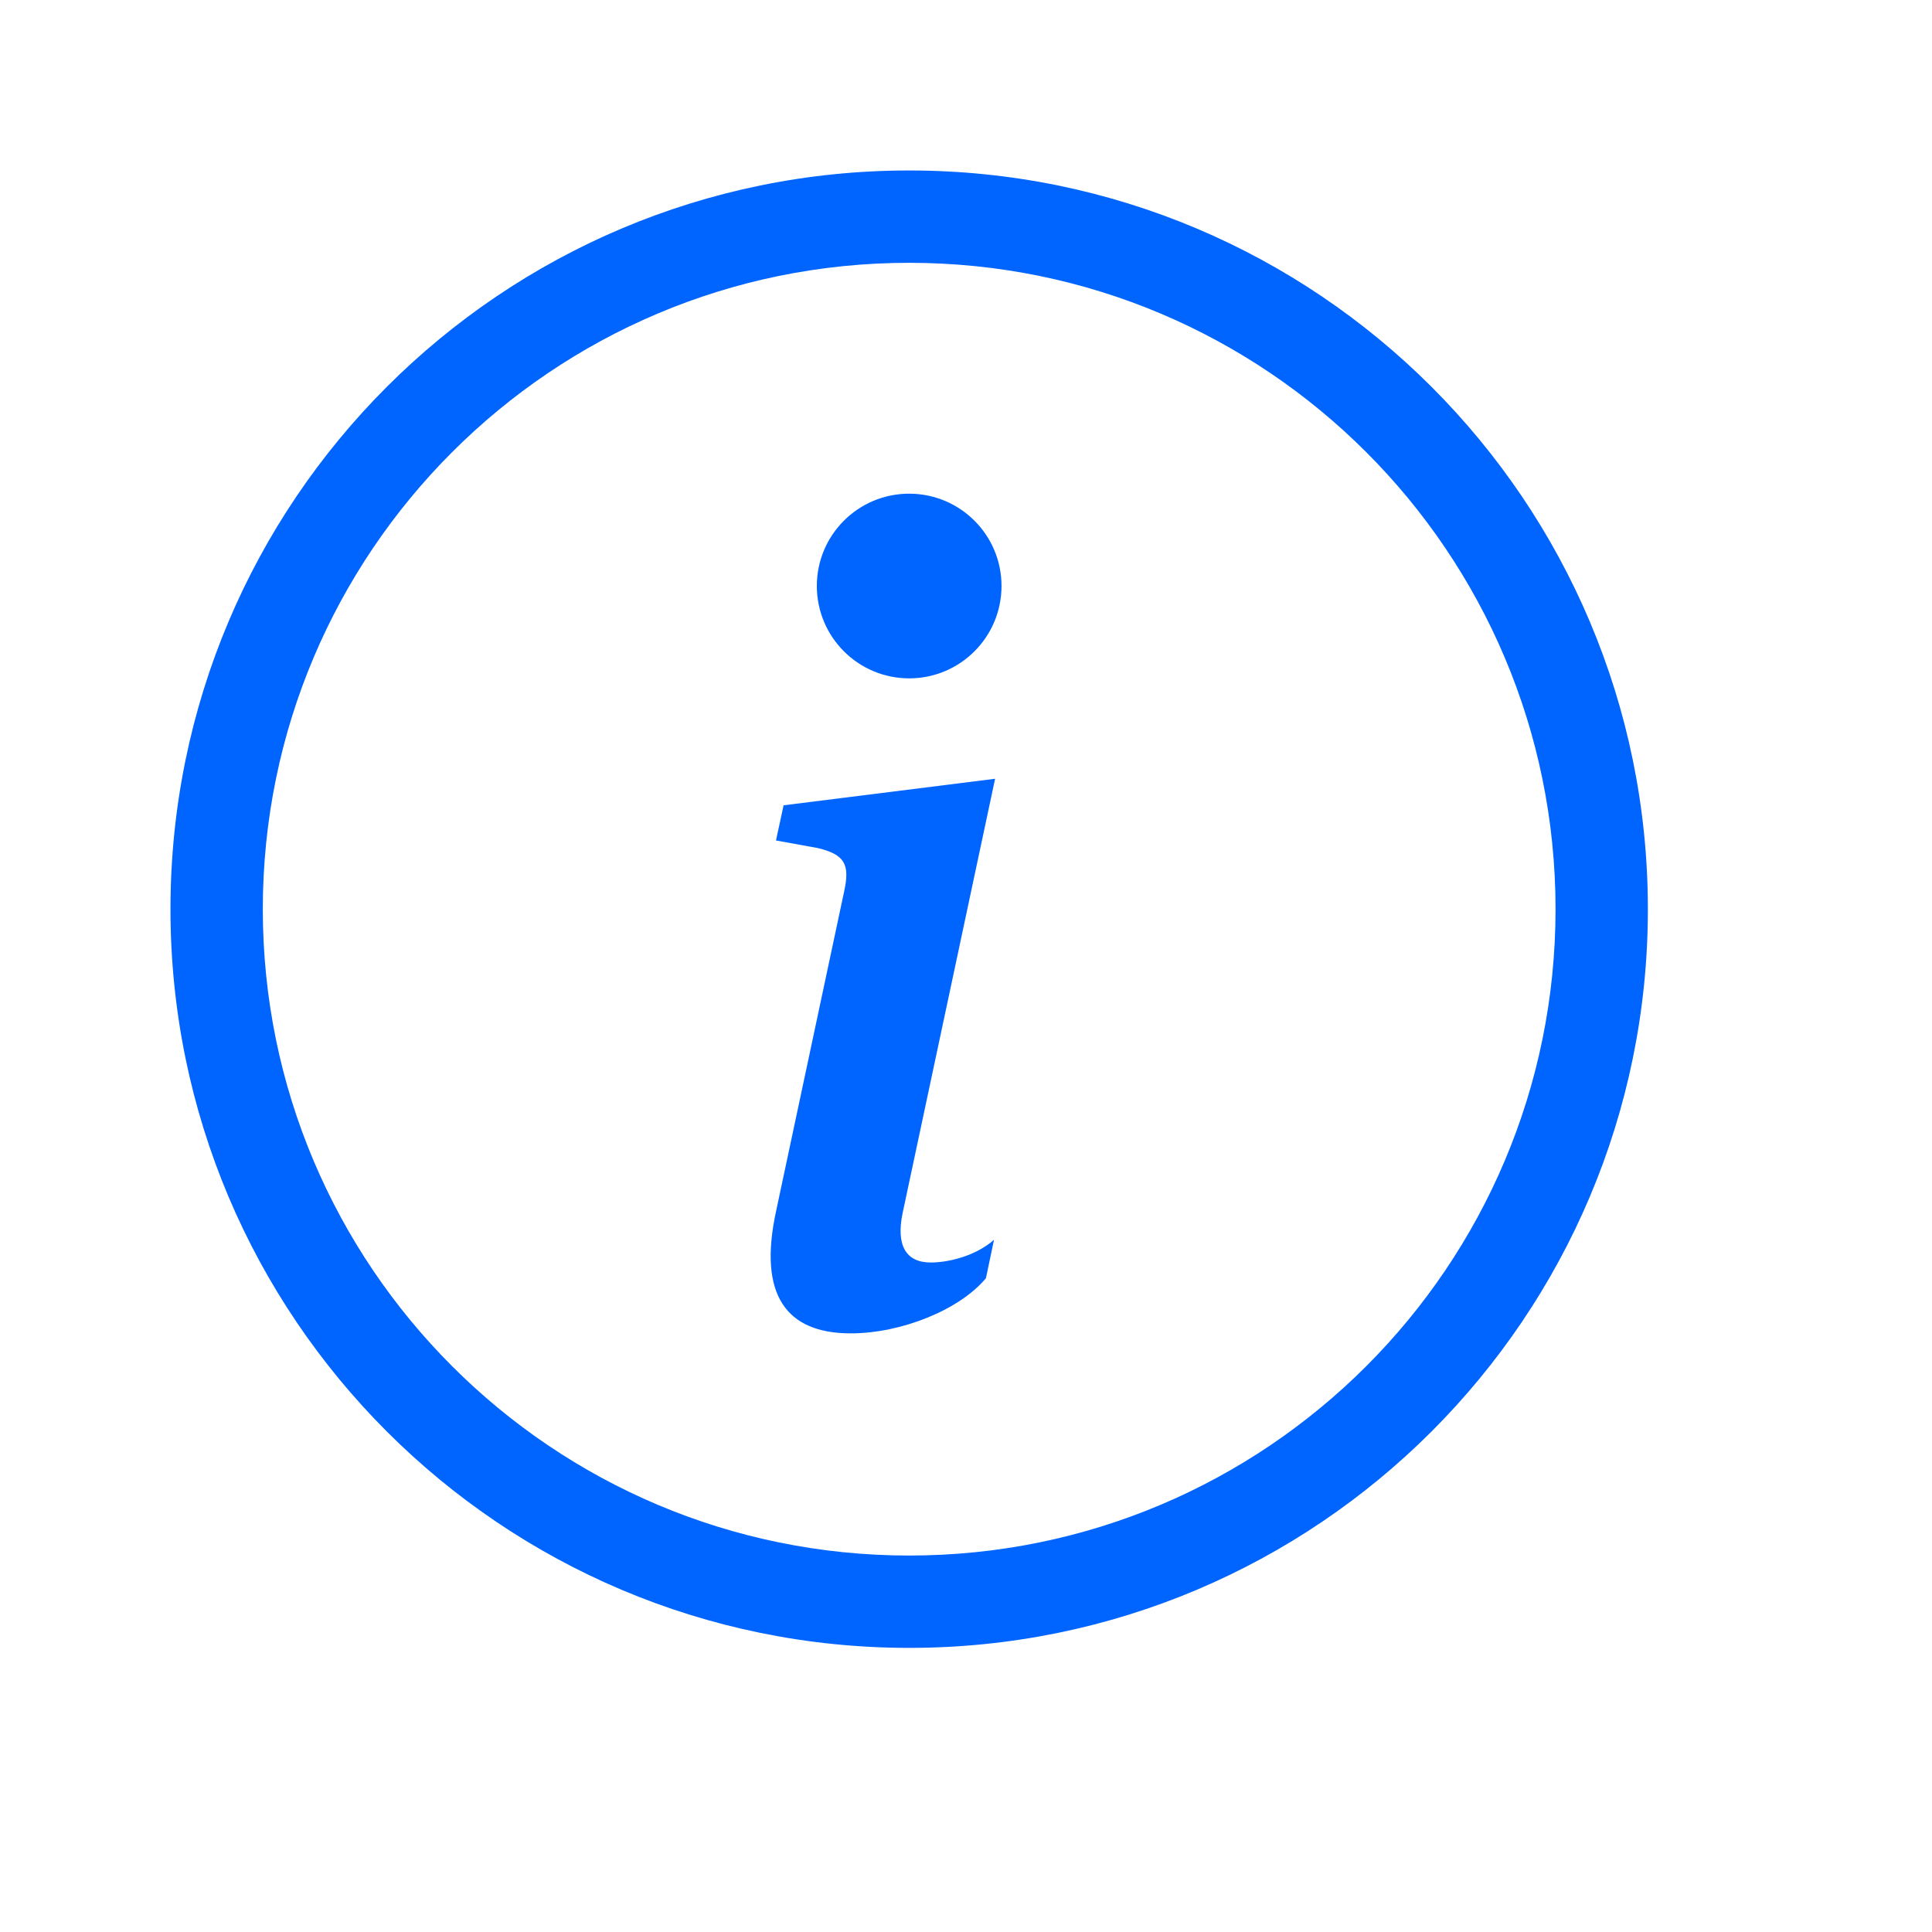 <svg width="34" height="34" viewBox="0 0 34 34" fill="none" xmlns="http://www.w3.org/2000/svg">
<g filter="url(#filter0_d_1633_31491)">
<circle cx="16" cy="16" r="13" fill="white"/>
</g>
<path d="M16 27.375C9.718 27.375 4.625 22.282 4.625 16C4.625 9.718 9.718 4.625 16 4.625C22.282 4.625 27.375 9.718 27.375 16C27.375 22.282 22.282 27.375 16 27.375ZM16 29C23.18 29 29 23.18 29 16C29 8.82 23.18 3 16 3C8.82 3 3 8.82 3 16C3 23.18 8.82 29 16 29Z" fill="#0065FF"/>
<path d="M17.512 13.705L13.79 14.172L13.656 14.791L14.389 14.924C14.865 15.038 14.961 15.21 14.856 15.686L13.656 21.323C13.342 22.779 13.828 23.465 14.97 23.465C15.856 23.465 16.884 23.055 17.351 22.494L17.493 21.818C17.17 22.103 16.694 22.218 16.379 22.218C15.932 22.218 15.77 21.903 15.884 21.351L17.512 13.705Z" fill="#0065FF"/>
<path d="M17.625 10.312C17.625 11.21 16.898 11.938 16 11.938C15.102 11.938 14.375 11.21 14.375 10.312C14.375 9.415 15.102 8.688 16 8.688C16.898 8.688 17.625 9.415 17.625 10.312Z" fill="#0065FF"/>
<defs>
<filter id="filter0_d_1633_31491" x="0" y="0" width="34" height="34" filterUnits="userSpaceOnUse" color-interpolation-filters="sRGB">
<feFlood flood-opacity="0" result="BackgroundImageFix"/>
<feColorMatrix in="SourceAlpha" type="matrix" values="0 0 0 0 0 0 0 0 0 0 0 0 0 0 0 0 0 0 127 0" result="hardAlpha"/>
<feOffset dx="1" dy="1"/>
<feGaussianBlur stdDeviation="2"/>
<feComposite in2="hardAlpha" operator="out"/>
<feColorMatrix type="matrix" values="0 0 0 0 0 0 0 0 0 0 0 0 0 0 0 0 0 0 0.25 0"/>
<feBlend mode="normal" in2="BackgroundImageFix" result="effect1_dropShadow_1633_31491"/>
<feBlend mode="normal" in="SourceGraphic" in2="effect1_dropShadow_1633_31491" result="shape"/>
</filter>
</defs>
</svg>
